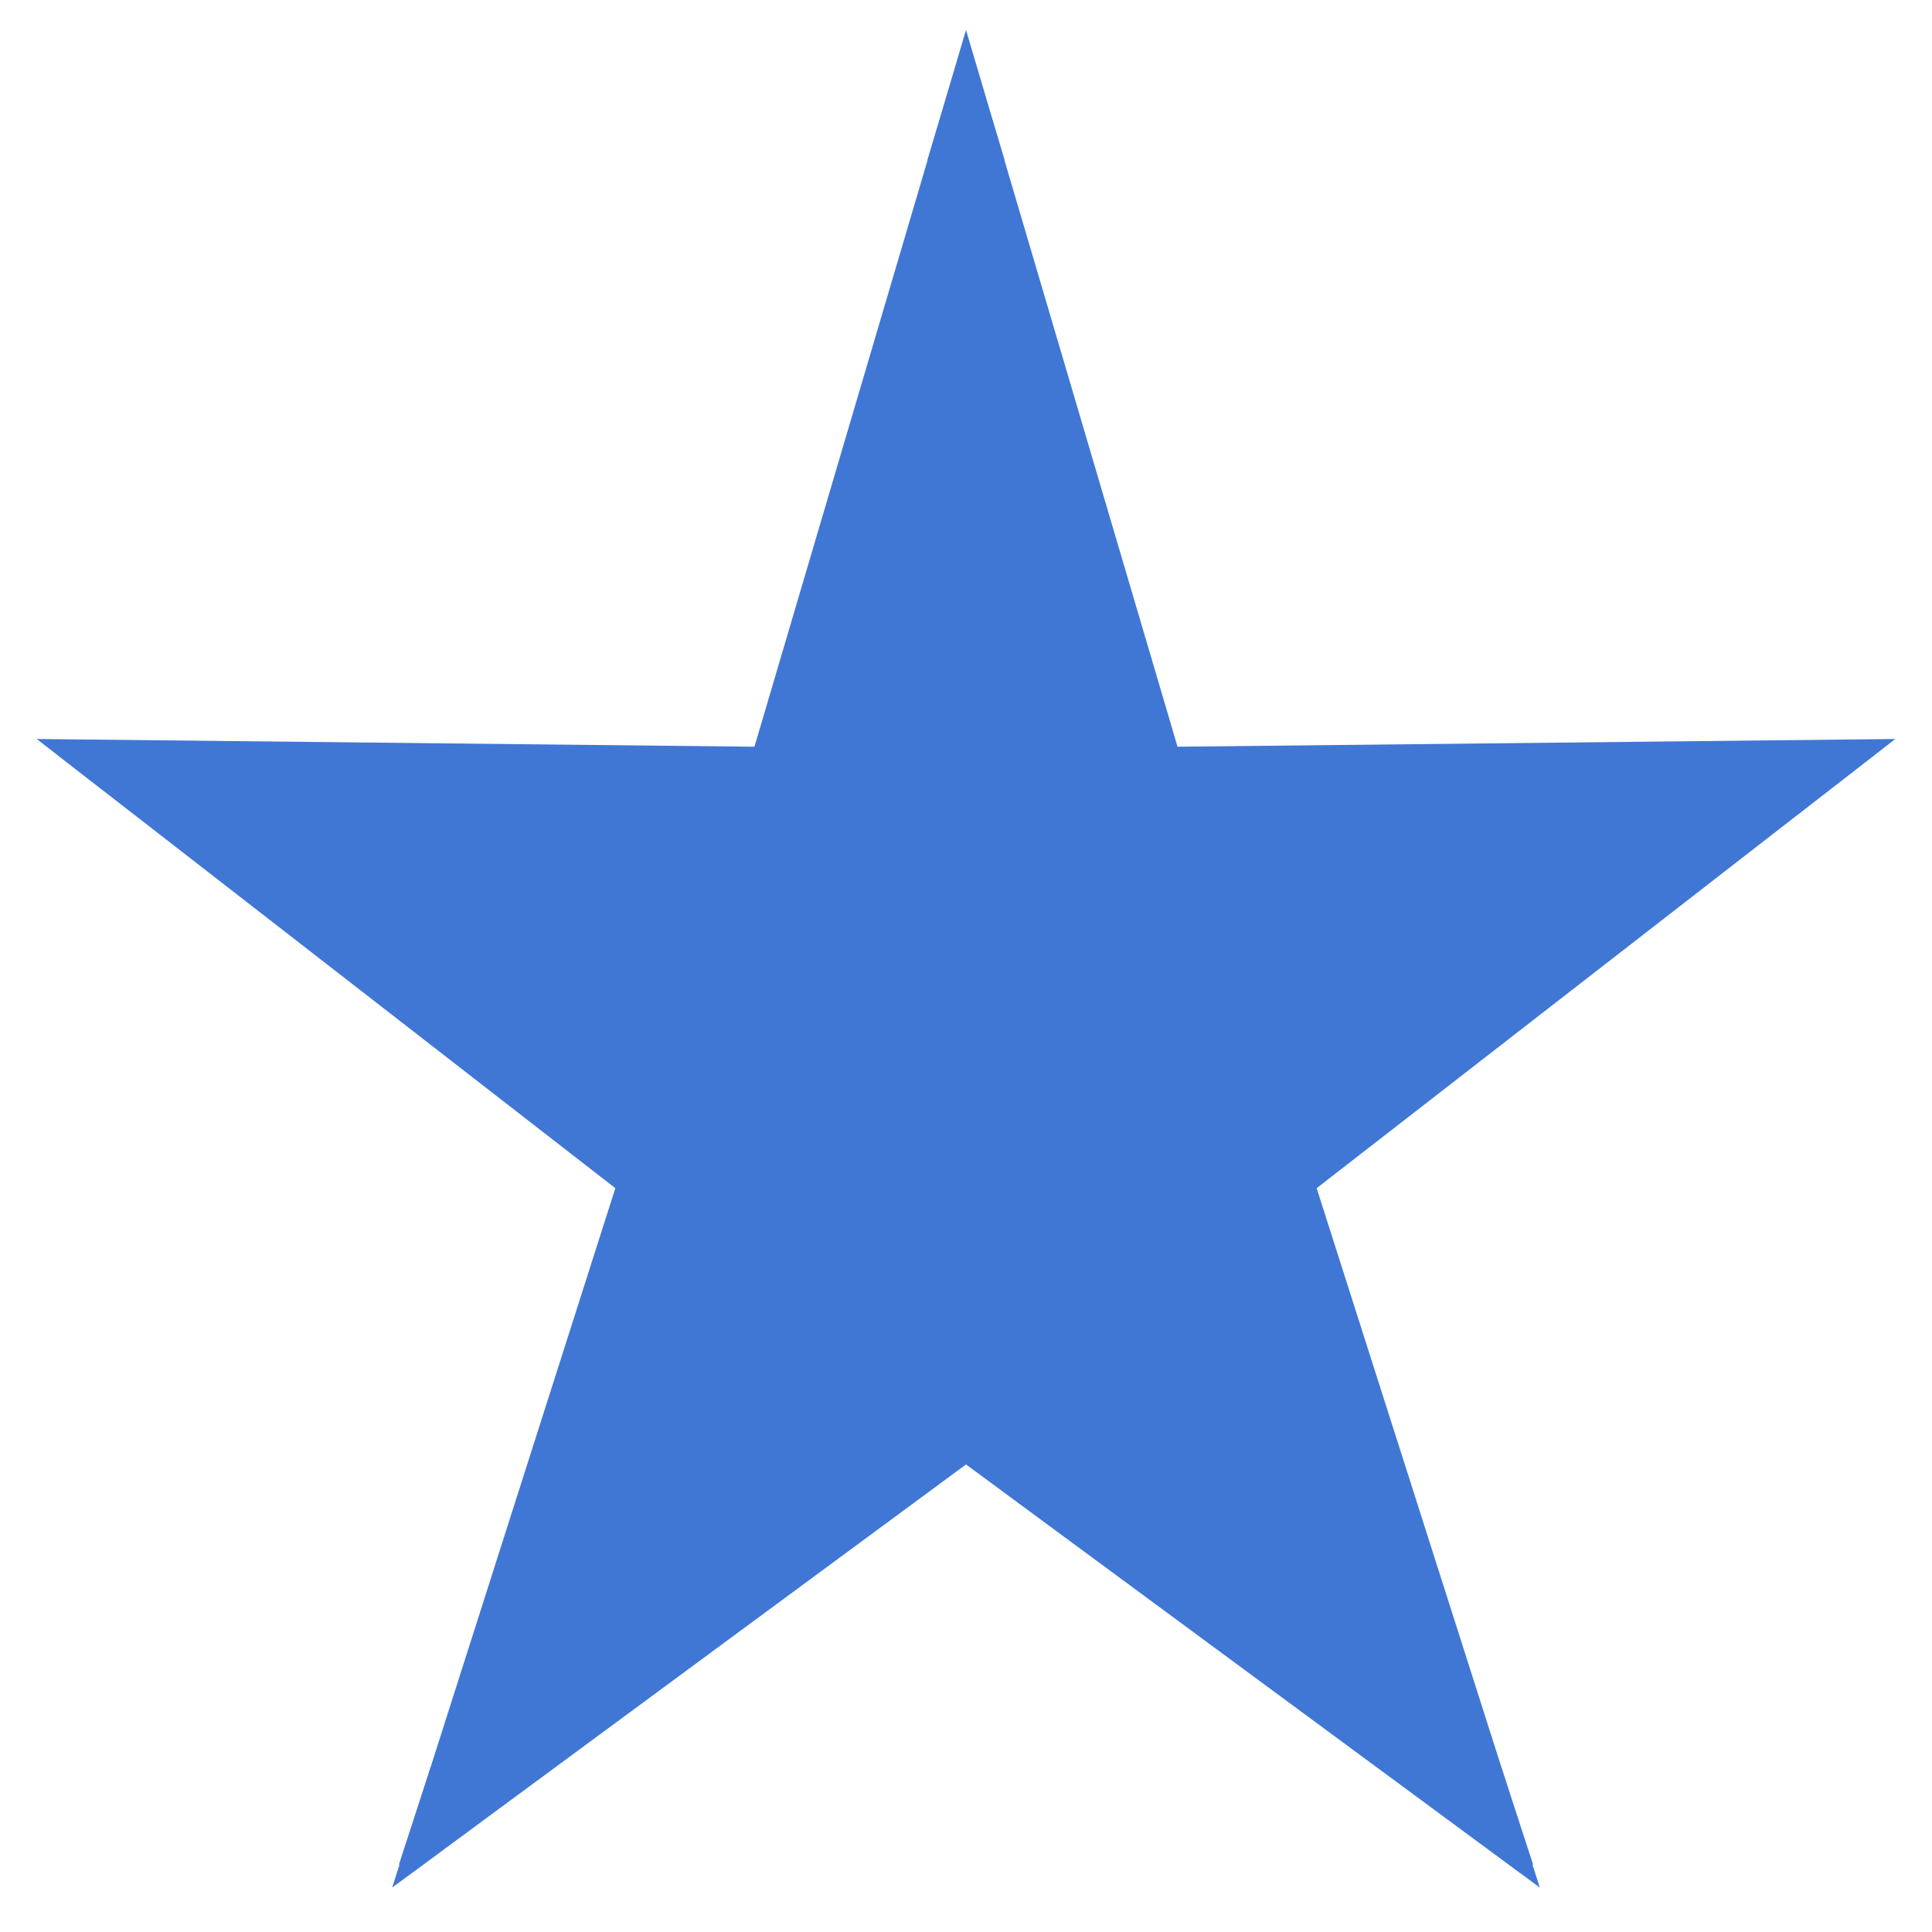 <?xml version="1.0" encoding="utf-8"?>
<!-- Generator: Adobe Illustrator 25.3.1, SVG Export Plug-In . SVG Version: 6.00 Build 0)  -->
<svg version="1.1" id="图层_1" xmlns="http://www.w3.org/2000/svg" xmlns:xlink="http://www.w3.org/1999/xlink" x="0px" y="0px"
	 viewBox="0 0 200 200" style="enable-background:new 0 0 200 200;" xml:space="preserve">
<style type="text/css">
	.st0{fill:#4077D5;}
</style>
<polygon class="st0" points="44.6,182.9 95.4,145.4 100,142.1 104.6,145.4 155.4,182.9 158.7,193 157.4,193.9 148.9,187.6 
	129,125.4 127.3,120.2 131.6,116.9 183.4,76.7 193.6,76.6 194.1,78.1 186.1,84.3 122,85 116.2,85 114.6,79.5 96,16.6 99.4,5.3 
	100.6,5.3 104,16.6 85.4,79.5 83.8,85 78,85 13.9,84.3 5.9,78.1 6.4,76.6 16.6,76.7 68.4,116.9 72.7,120.2 71,125.4 51.1,187.6 
	42.6,193.9 41.3,193 44.6,182.9 "/>
<polygon class="st0" points="100,151.6 40.6,195.4 63.7,123 3.8,76.5 78.1,77.3 100,3.1 121.9,77.3 196.2,76.5 136.3,123 
	159.4,195.4 100,151.6 "/>
</svg>
